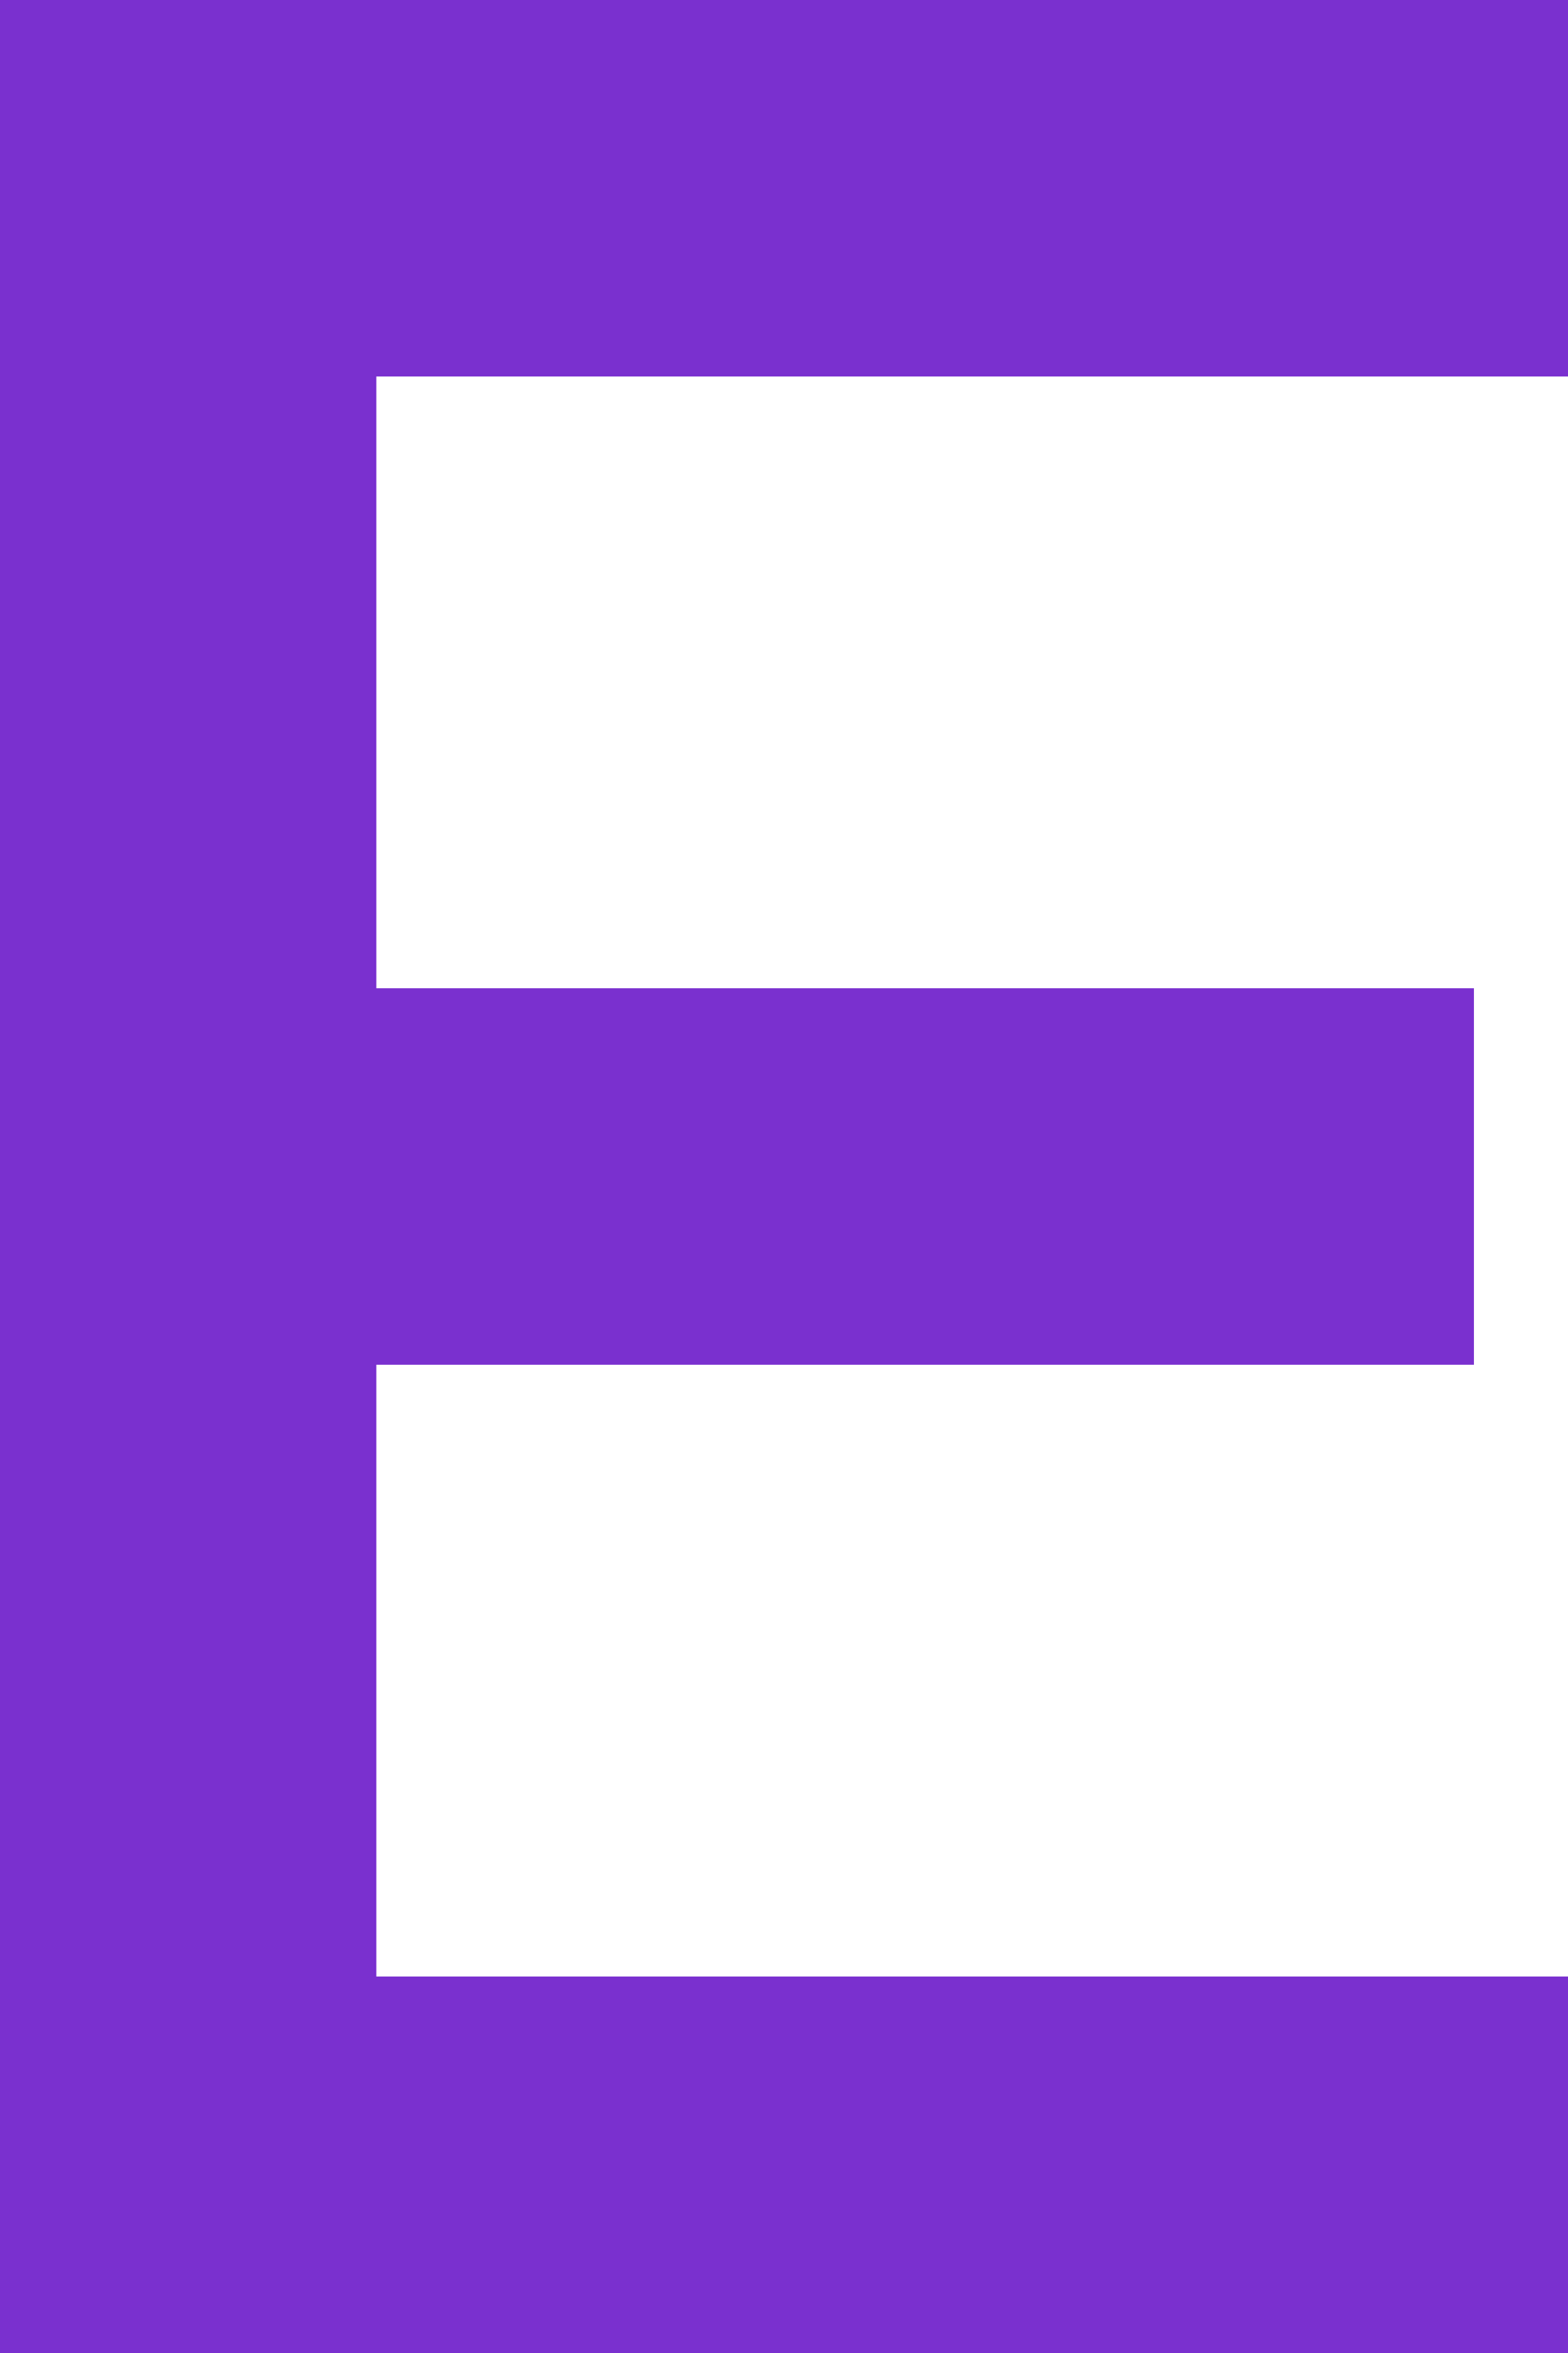 <svg xmlns="http://www.w3.org/2000/svg" width="80" height="120" viewBox="0 0 80 120">
  <g id="Calque_2" data-name="Calque 2">
    <g id="Calque_1-2" data-name="Calque 1">
      <polygon points="80 100.8 19.2 100.8 19.2 69.6 75.2 69.6 75.2 50.4 19.2 50.4 19.2 19.2 80 19.2 80 0 0 0 0 120 80 120 80 100.8" fill="#7a30cf"/>
    </g>
  </g>
</svg>
